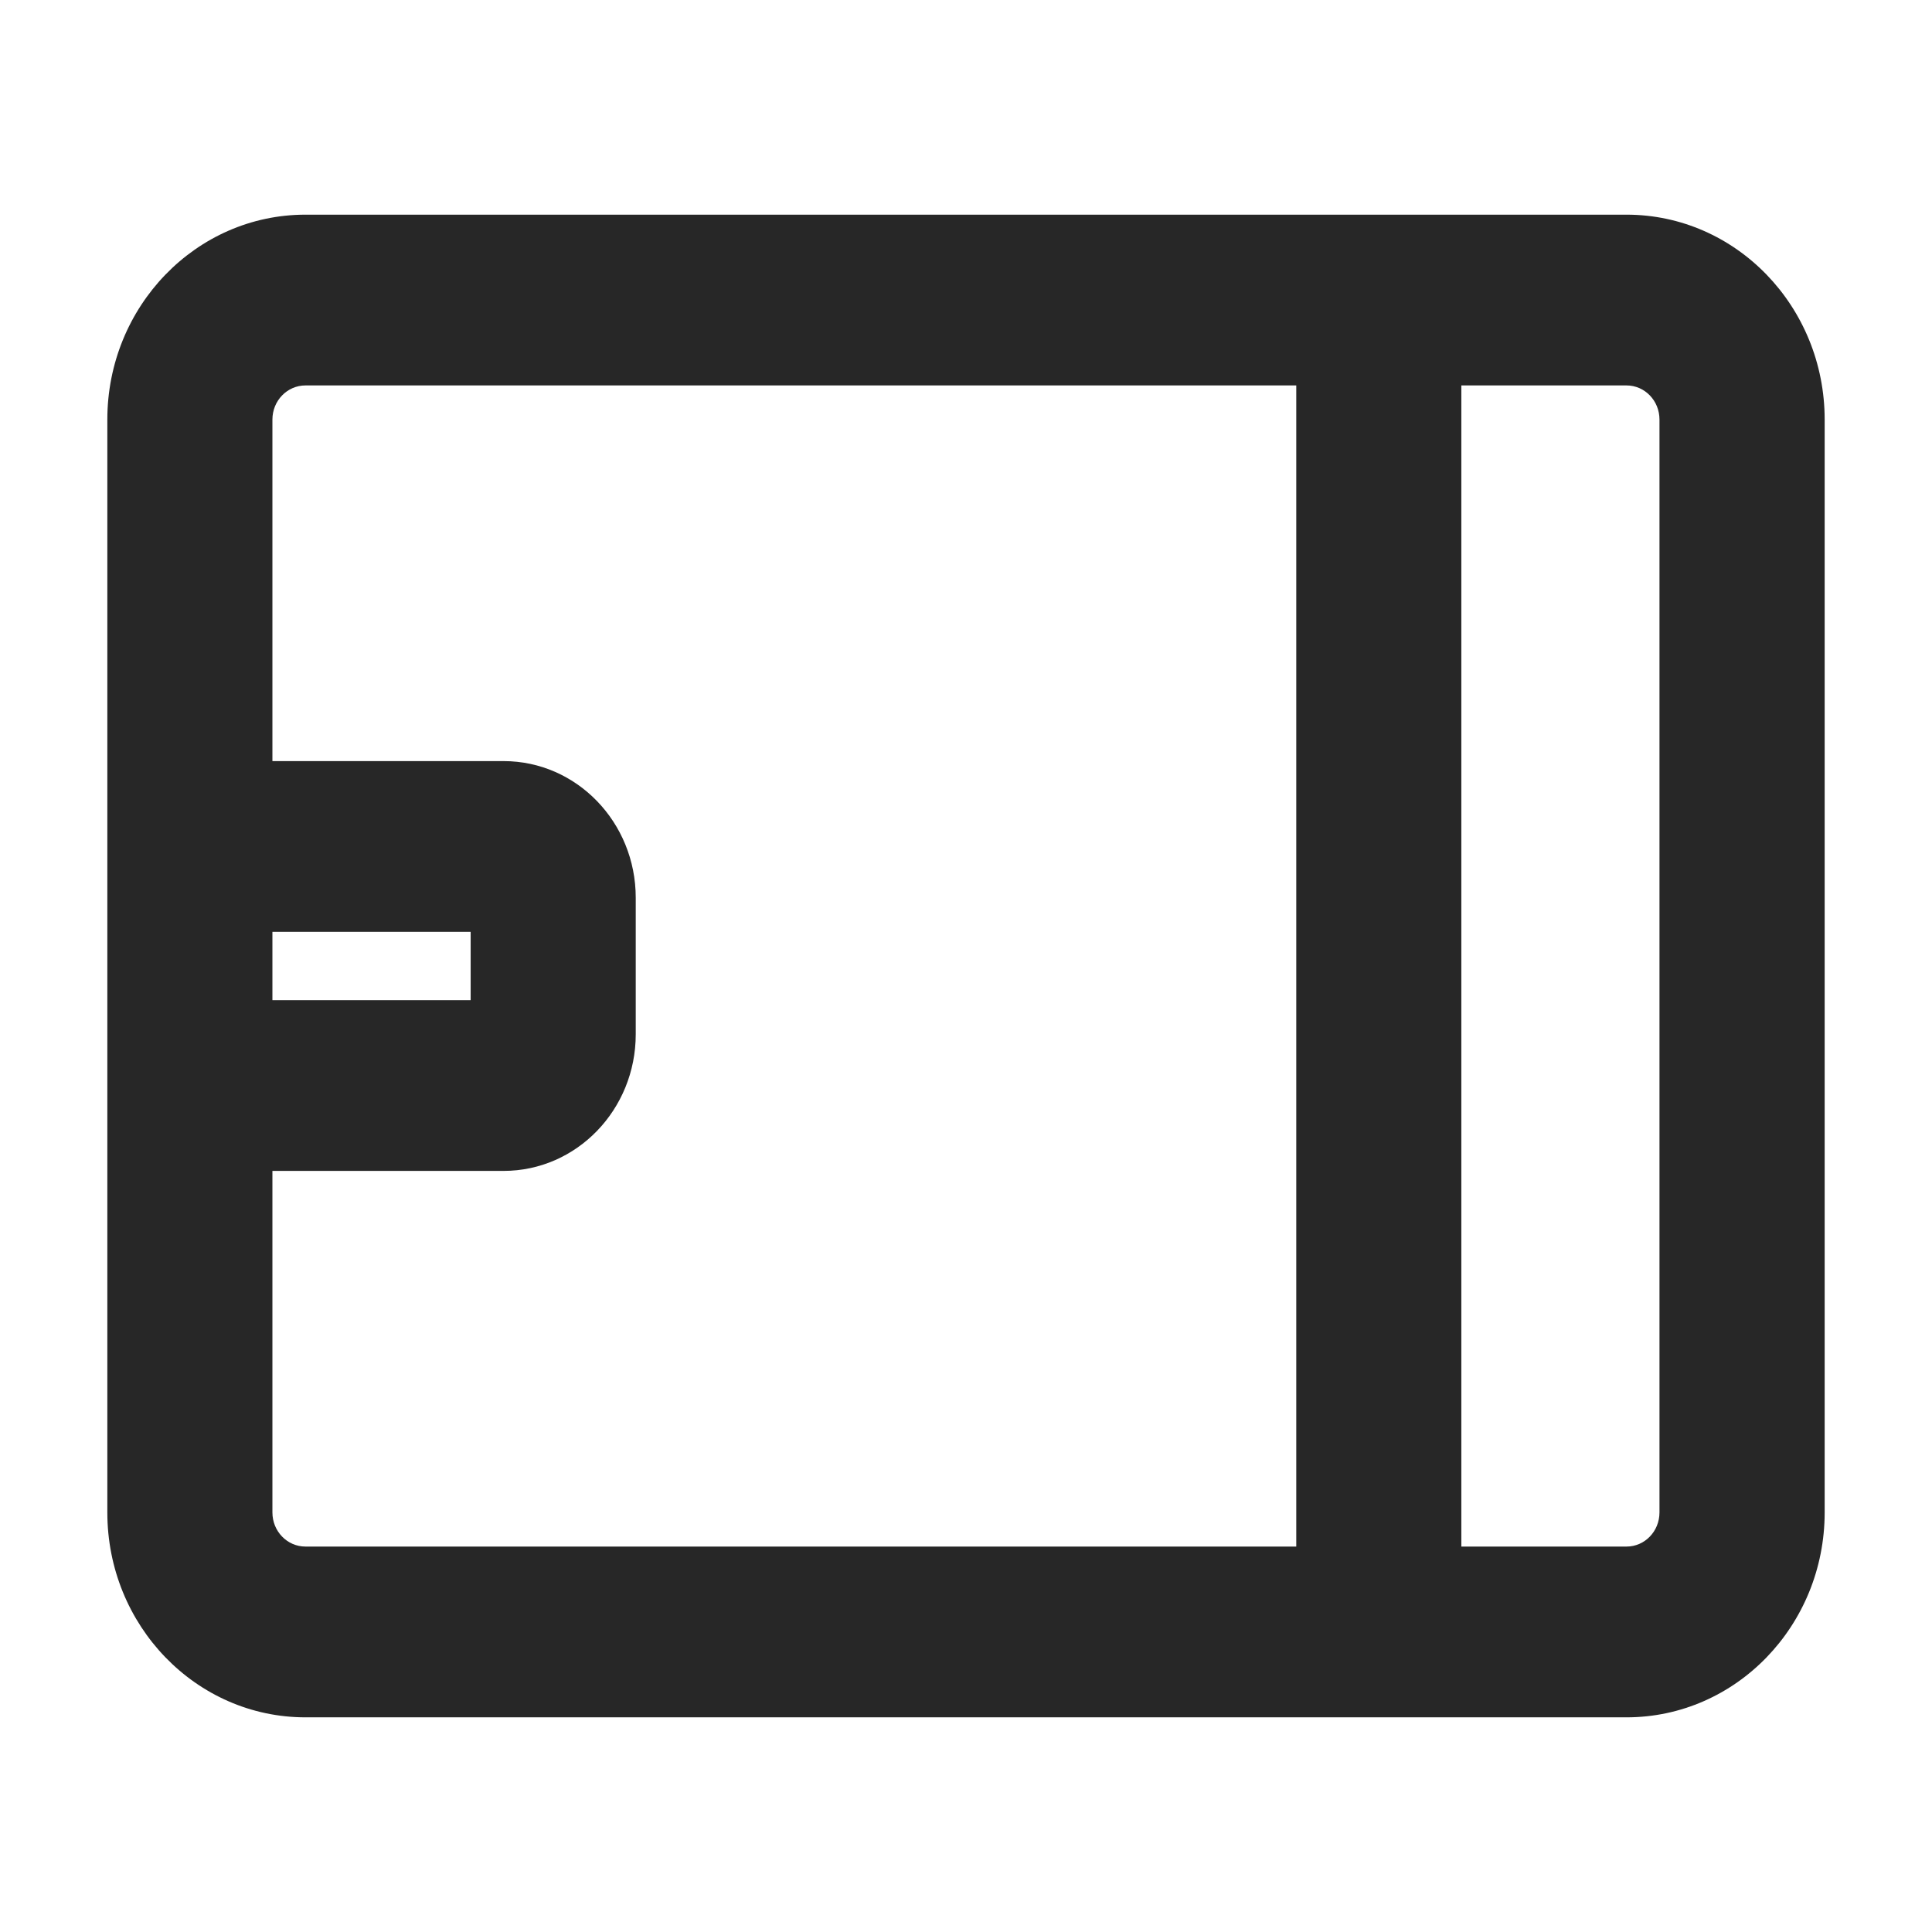 <svg width="18" height="18" viewBox="0 0 18 18" fill="none" xmlns="http://www.w3.org/2000/svg">
<path fill-rule="evenodd" clip-rule="evenodd" d="M1 3.909V14.091C1 15.145 1.827 16 2.846 16H15.154C16.173 16 17 15.145 17 14.091V3.909C17 2.855 16.173 2 15.154 2H2.846C1.827 2 1 2.855 1 3.909ZM12.077 3.591H2.846C2.676 3.591 2.538 3.733 2.538 3.909V7.091H4.692C5.372 7.091 5.923 7.661 5.923 8.364V9.636C5.923 10.339 5.372 10.909 4.692 10.909H2.538V14.091C2.538 14.267 2.676 14.409 2.846 14.409H12.077V3.591ZM13.615 3.591V14.409H15.154C15.324 14.409 15.461 14.267 15.461 14.091V3.909C15.461 3.733 15.324 3.591 15.154 3.591H13.615ZM2.538 9.318V8.682H4.385V9.318H2.538Z" fill="#272727"/>
</svg>
